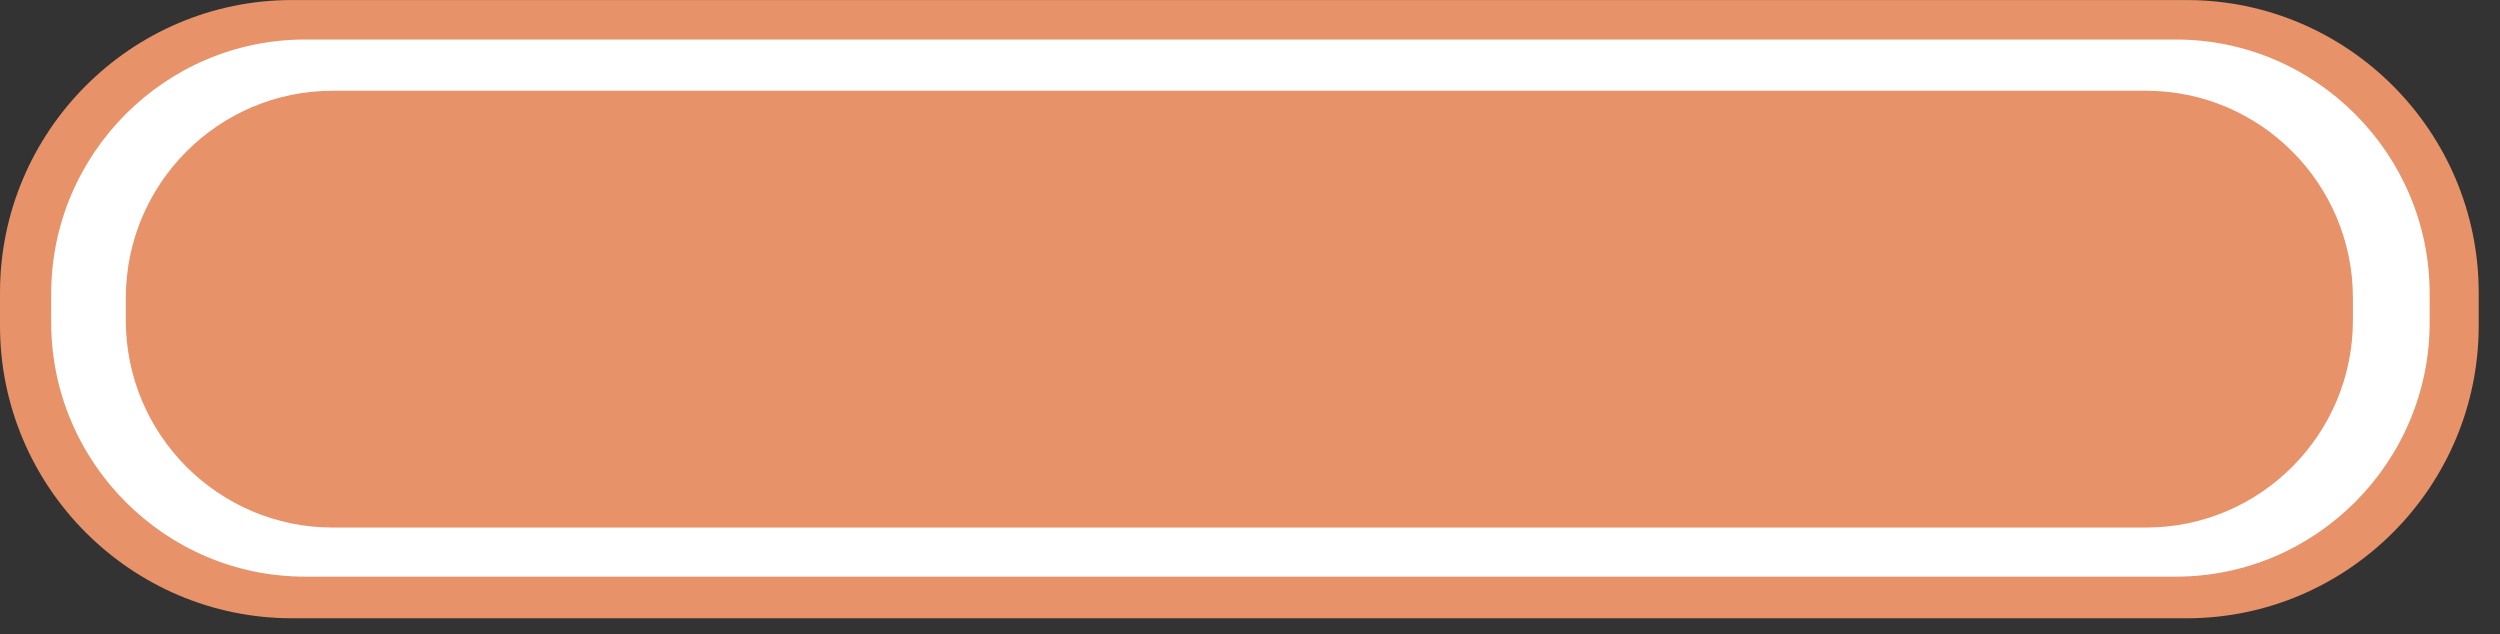 <svg width="67" height="17" viewBox="0 0 67 17" fill="none" xmlns="http://www.w3.org/2000/svg">
<rect x="0" y="0" width="67" height="17" fill="#333333" stroke="none"/>
<g clip-path="url(#clip0)">
<path fill-rule="evenodd" clip-rule="evenodd" d="M7.829 0.001H58.601C62.915 0.001 66.429 3.521 66.429 7.843V8.73C66.429 13.05 62.915 16.57 58.601 16.57H7.829C3.514 16.569 0 13.05 0 8.729V7.843C0 3.52 3.514 0.001 7.829 0.001Z" fill="#E79268"/>
<path fill-rule="evenodd" clip-rule="evenodd" d="M8.172 1.059H58.314C62.058 1.059 65.115 4.121 65.115 7.87V8.643C65.115 12.391 62.058 15.454 58.314 15.454H8.172C4.429 15.454 1.372 12.392 1.372 8.643V7.87C1.372 4.122 4.428 1.059 8.172 1.059Z" fill="white"/>
<path fill-rule="evenodd" clip-rule="evenodd" d="M8.915 2.432H57.515C60.572 2.432 63.058 4.922 63.058 7.985V8.585C63.058 11.647 60.572 14.138 57.515 14.138H8.915C5.857 14.138 3.372 11.648 3.372 8.585V7.985C3.372 4.923 5.857 2.432 8.915 2.432Z" fill="#E79268"/>
</g>
<defs>
<clipPath id="clip0">
<path d="M0 0H66.428V16.57H0V0Z" fill="white"/>
</clipPath>
</defs>
</svg>
